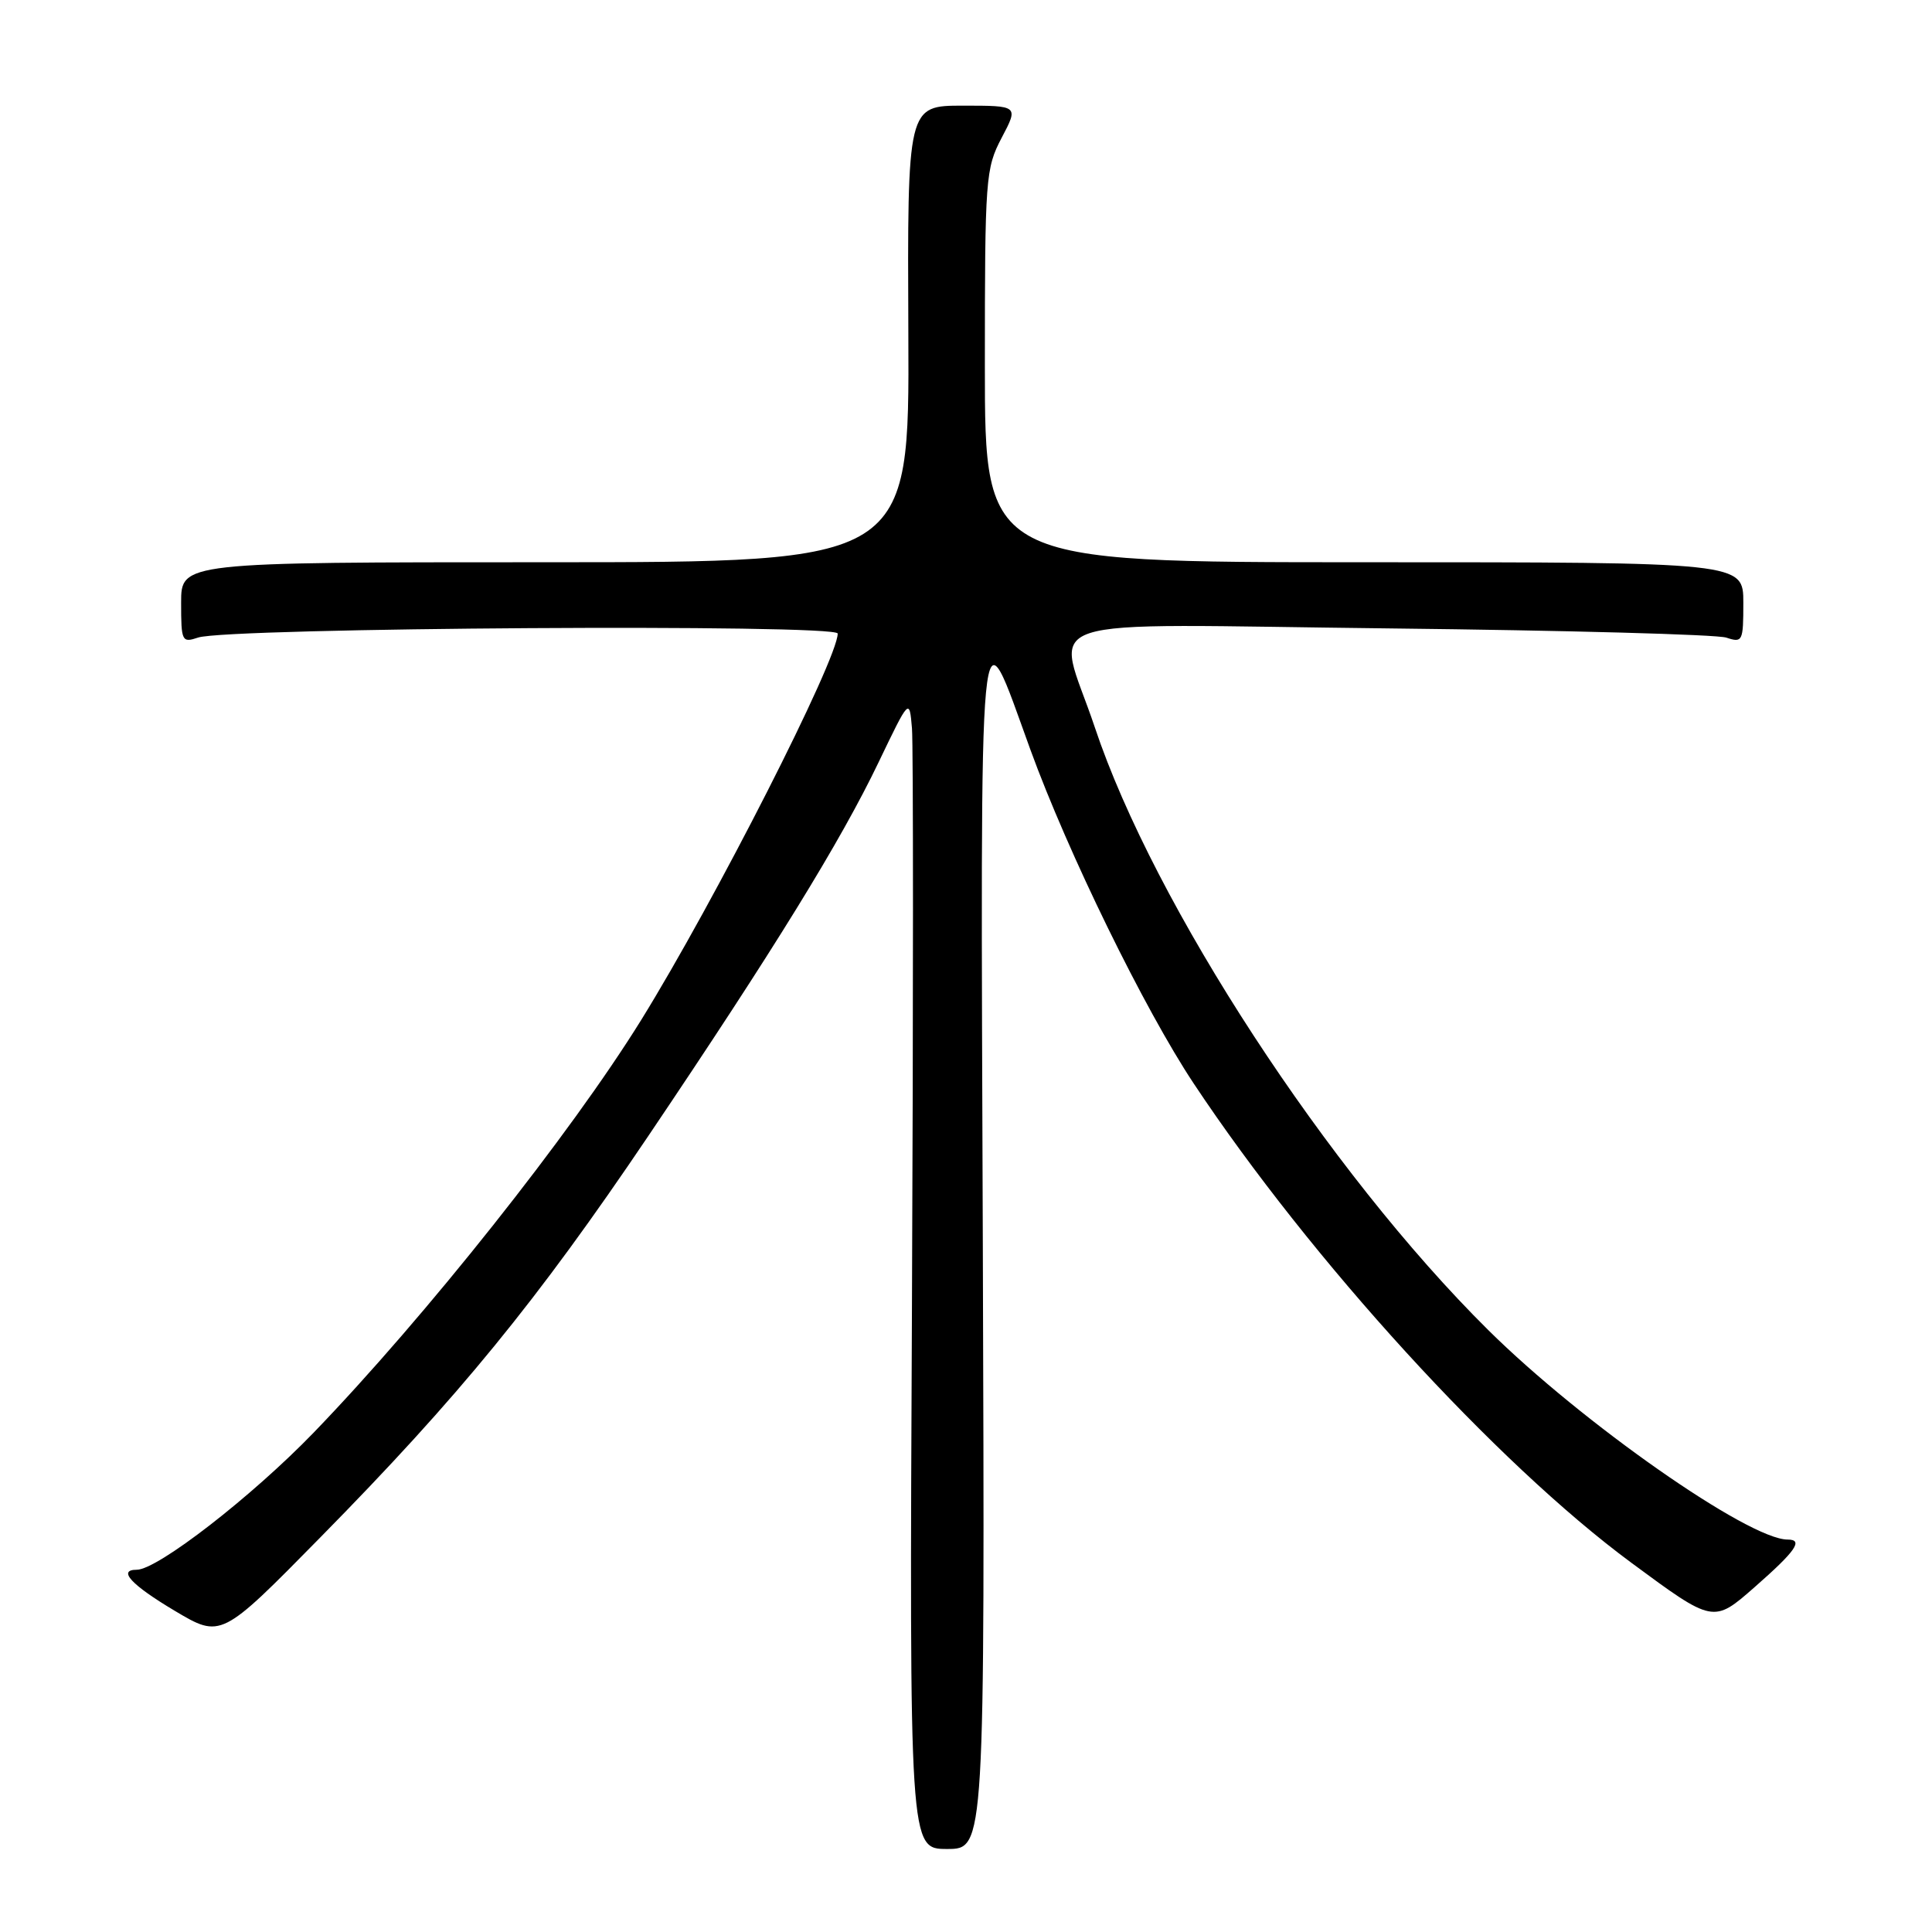 <?xml version="1.0" encoding="UTF-8" standalone="no"?>
<!DOCTYPE svg PUBLIC "-//W3C//DTD SVG 1.1//EN" "http://www.w3.org/Graphics/SVG/1.1/DTD/svg11.dtd" >
<svg xmlns="http://www.w3.org/2000/svg" xmlns:xlink="http://www.w3.org/1999/xlink" version="1.1" viewBox="0 0 256 256">
 <g >
 <path fill="currentColor"
d=" M 130.23 165.25 C 129.92 76.35 129.56 80.14 136.53 99.33 C 141.52 113.03 151.63 133.71 158.16 143.55 C 173.70 166.96 198.26 193.86 216.17 207.08 C 227.03 215.10 227.03 215.10 232.50 210.30 C 237.96 205.51 239.01 204.00 236.87 204.00 C 231.71 204.00 209.62 188.54 197.19 176.23 C 176.00 155.24 152.92 119.89 145.06 96.35 C 139.97 81.14 135.22 82.73 184.25 83.27 C 207.49 83.53 227.51 84.07 228.75 84.49 C 230.90 85.20 231.00 84.99 231.00 79.87 C 231.00 74.50 231.00 74.50 180.75 74.50 C 130.50 74.50 130.50 74.50 130.50 48.50 C 130.50 23.53 130.59 22.33 132.73 18.25 C 134.97 14.00 134.97 14.00 127.60 14.00 C 120.23 14.00 120.23 14.00 120.36 44.25 C 120.50 74.50 120.50 74.50 72.25 74.50 C 24.00 74.50 24.00 74.50 24.00 79.87 C 24.00 84.99 24.10 85.20 26.25 84.48 C 30.18 83.16 111.00 82.65 111.00 83.95 C 111.00 87.38 94.73 119.37 84.95 135.17 C 75.63 150.21 56.38 174.47 41.58 189.81 C 33.38 198.30 20.87 208.00 18.12 208.00 C 15.54 208.00 17.38 210.00 23.14 213.43 C 29.29 217.09 29.29 217.09 42.39 203.77 C 60.80 185.07 71.14 172.41 85.92 150.50 C 102.58 125.78 111.39 111.49 116.42 101.00 C 120.50 92.50 120.50 92.50 120.84 96.50 C 121.02 98.70 121.02 133.01 120.84 172.75 C 120.50 245.00 120.50 245.00 125.50 245.00 C 130.50 245.00 130.50 245.00 130.23 165.25 Z "/>
</g>
</svg>